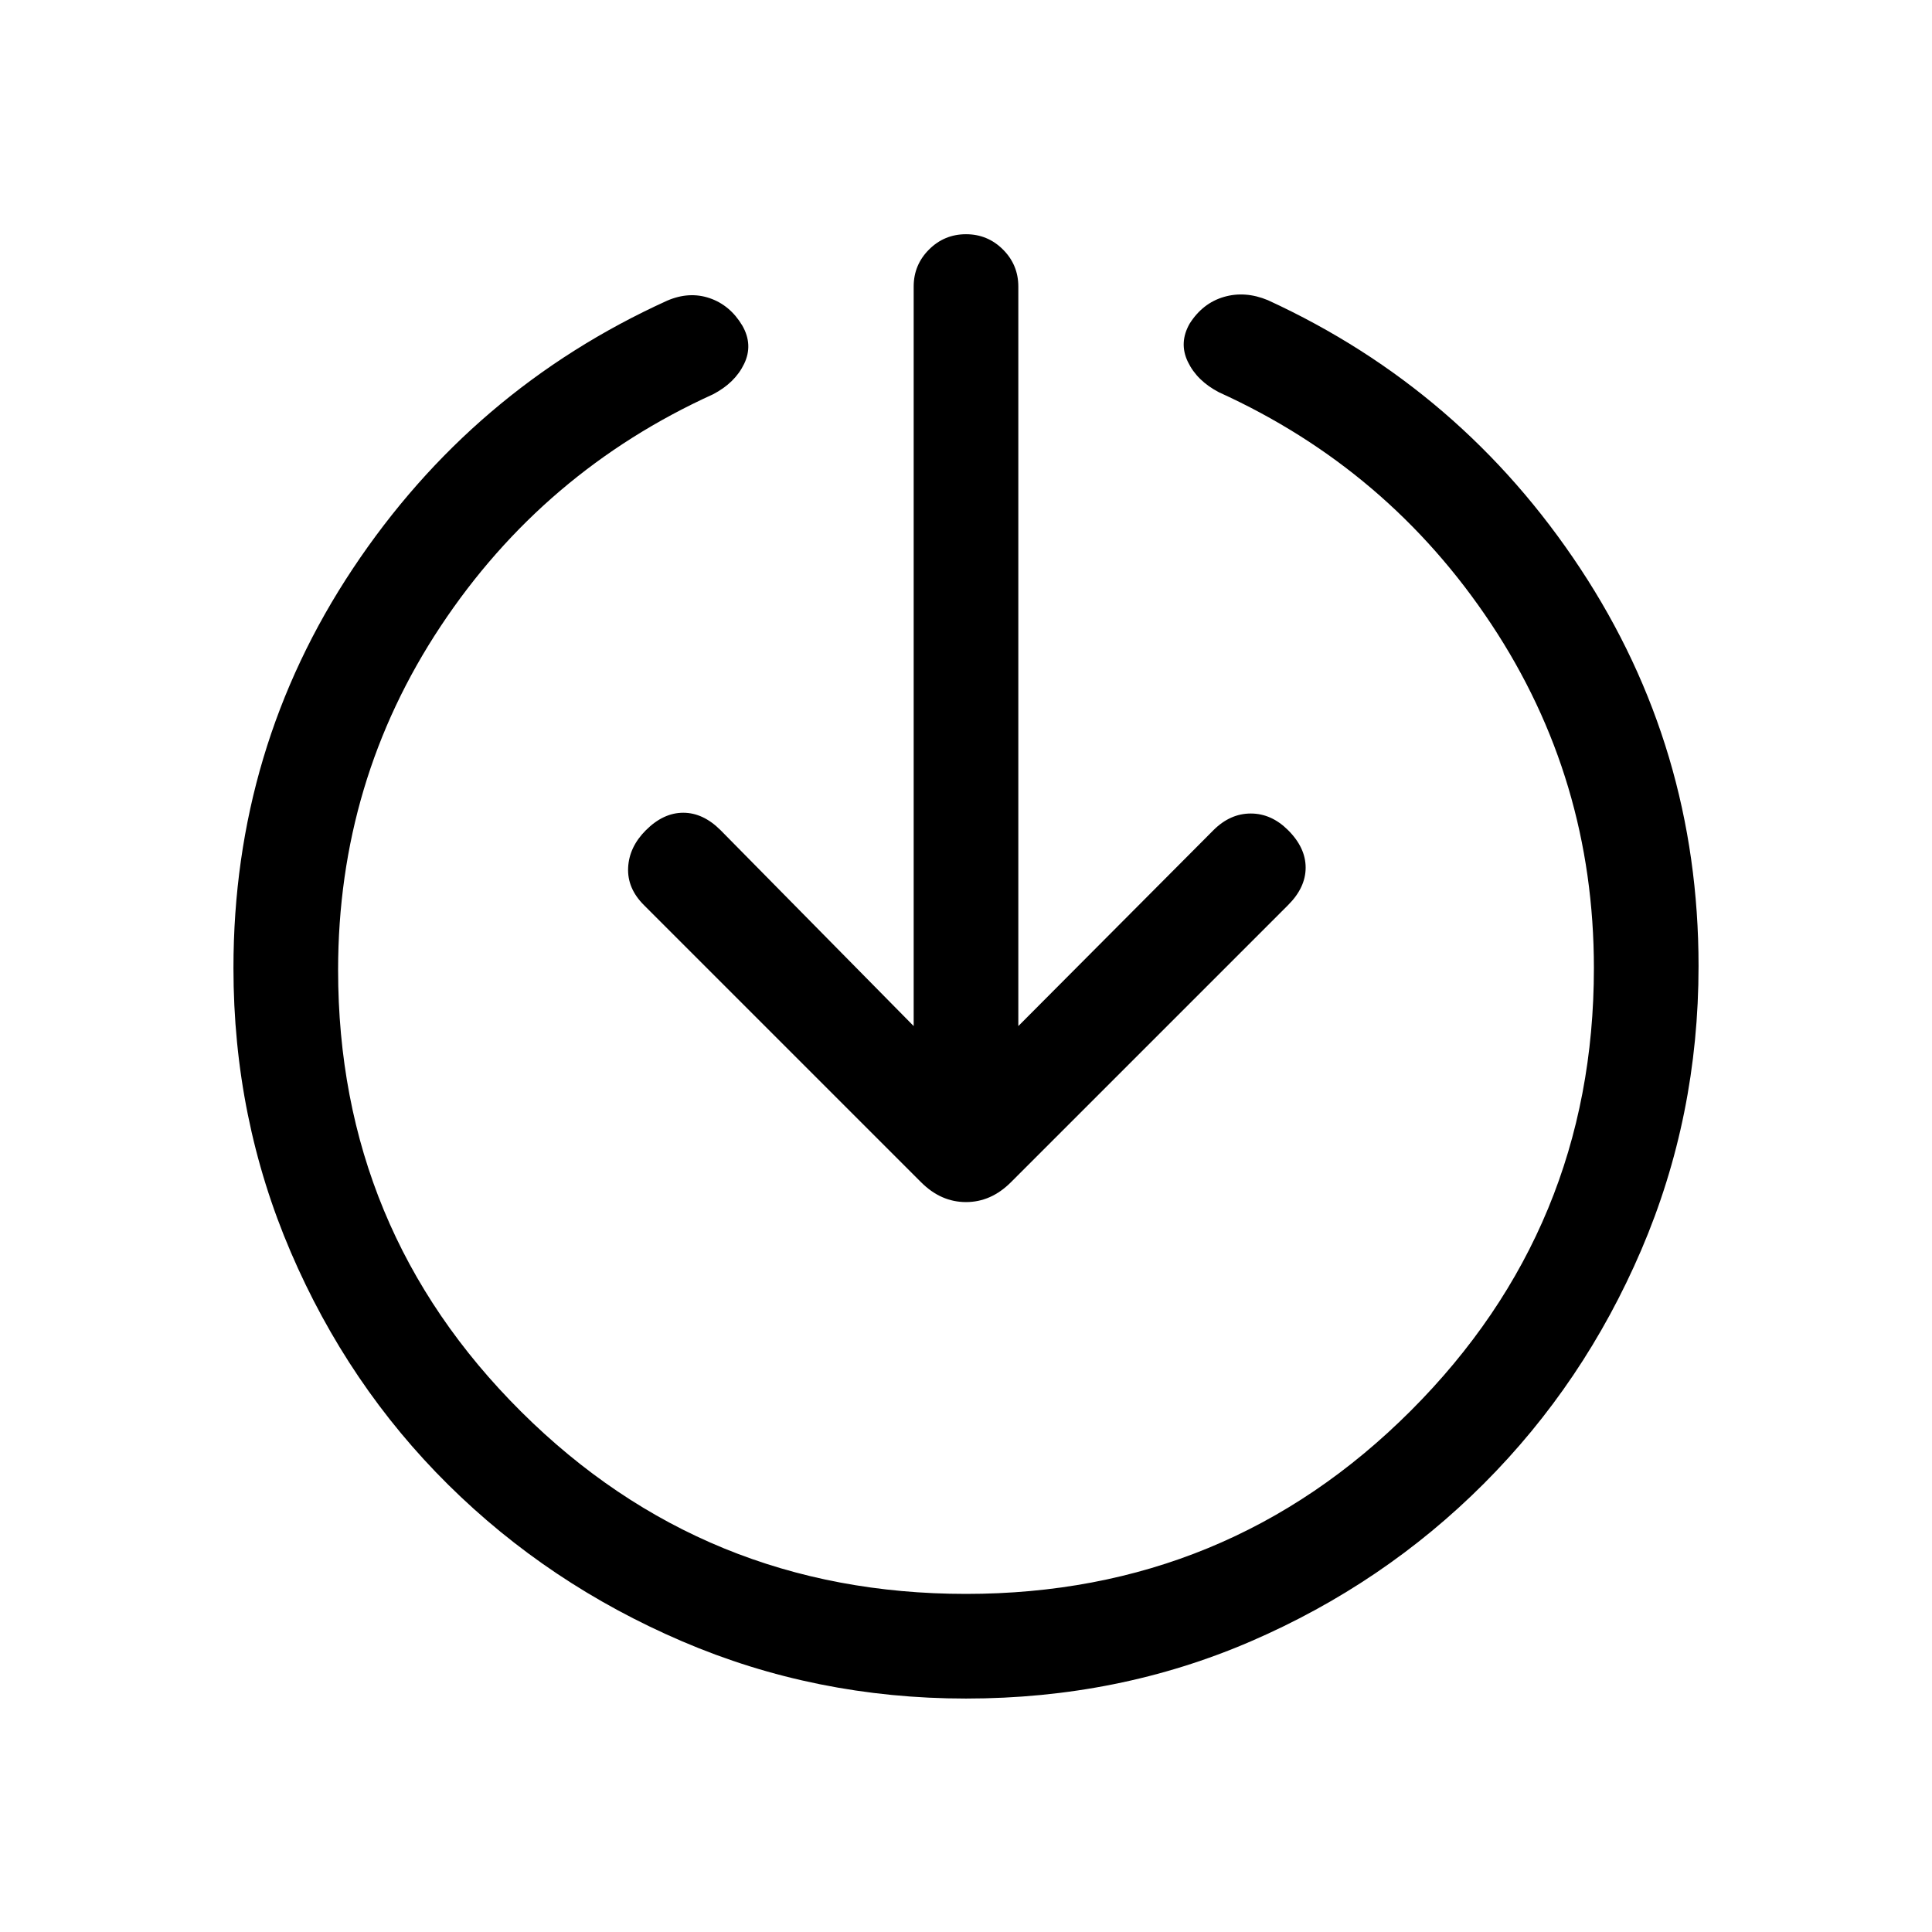<svg xmlns="http://www.w3.org/2000/svg" height="20" viewBox="0 -960 960 960" width="20"><path d="M480-116.001q-74.769 0-141.115-28.462-66.346-28.461-116.153-77.769-49.808-49.307-78.269-115.653Q116.001-404.231 116.001-479q0-109.231 59.308-198.423 59.308-89.192 156.231-133.192 10.923-4.692 21.077-1.23 10.153 3.461 16.23 13.615 5.462 9.538.923 18.999-4.538 9.461-15.461 15.153Q270.001-725.77 219-648.885 168-572 168-478q0 129 91 219.5T480-168q130 0 221-91t91-220q0-94-51-170.885-51.001-76.885-135.309-115.193-10.923-5.692-15.461-15.153-4.539-9.461.923-18.999 6.461-10.154 16.999-13.231 10.539-3.076 21.846 1.616 96.539 44.384 155.27 133.384 58.731 89 58.731 197.461 0 74.769-28.462 141.115-28.461 66.346-78.269 116.153-49.807 49.808-115.653 78.269Q555.769-116.001 480-116.001Zm-25.999-334.151v-367.463q0-10.769 7.615-18.384T480-843.614q10.769 0 18.384 7.615t7.615 18.384v367.463l96.925-97.309q8.307-8.308 18.576-8.308t18.576 8.308q8.693 8.692 8.693 18.576 0 9.885-8.693 18.577L502.307-372.539q-9.846 9.846-22.307 9.846-12.461 0-22.307-9.846L319.924-510.308q-8.308-8.308-7.808-18.577.5-10.269 8.808-18.576 8.692-8.692 18.576-8.692t18.576 8.692l95.925 97.309Z"/></svg>